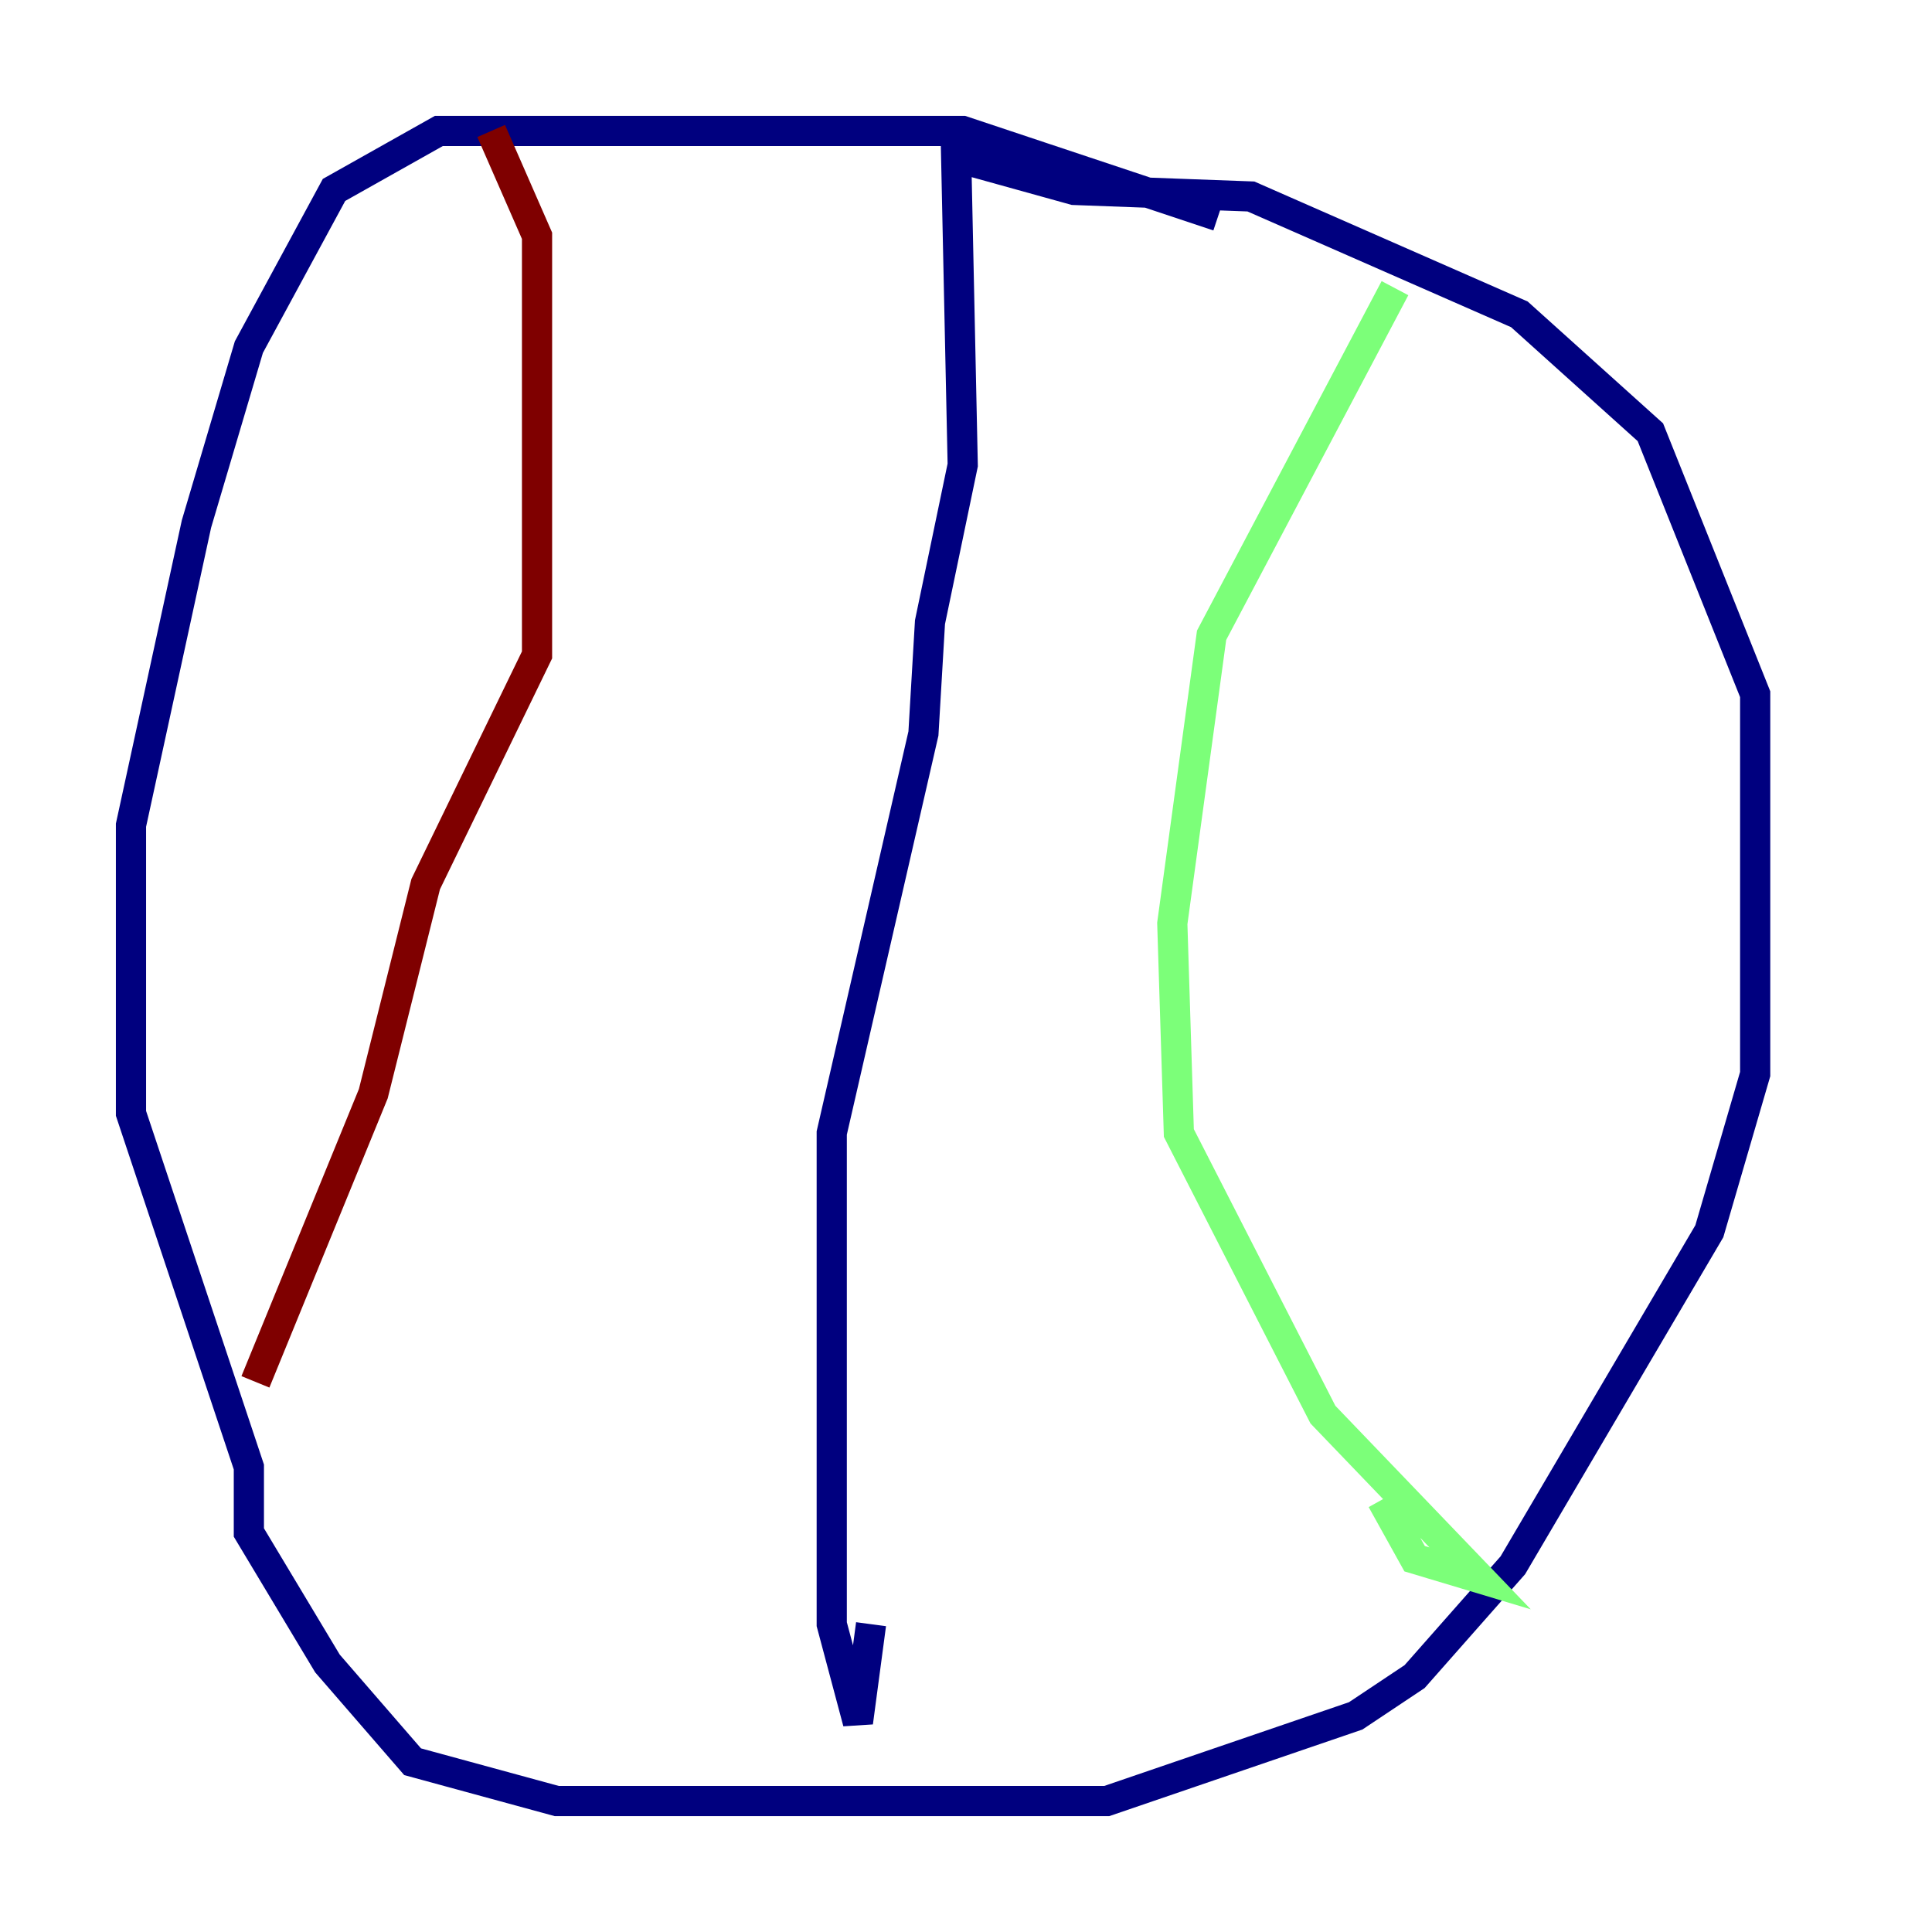 <?xml version="1.0" encoding="utf-8" ?>
<svg baseProfile="tiny" height="128" version="1.2" viewBox="0,0,128,128" width="128" xmlns="http://www.w3.org/2000/svg" xmlns:ev="http://www.w3.org/2001/xml-events" xmlns:xlink="http://www.w3.org/1999/xlink"><defs /><polyline fill="none" points="80.705,14.319 63.783,8.678 29.071,8.678 22.129,12.583 16.488,22.997 13.017,34.712 8.678,54.671 8.678,73.763 16.488,97.193 16.488,101.532 21.695,110.21 27.336,116.719 36.881,119.322 73.329,119.322 89.817,113.681 93.722,111.078 100.231,103.702 113.248,81.573 116.285,71.159 116.285,45.993 109.342,28.637 100.664,20.827 82.875,13.017 71.159,12.583 63.349,10.414 63.783,30.807 61.614,41.22 61.18,48.597 55.105,75.064 55.105,107.607 56.841,114.115 57.709,107.607" stroke="#00007f" stroke-width="2" /><polyline fill="none" points="92.42,19.091 80.271,42.088 77.668,61.18 78.102,75.064 87.647,93.722 98.061,104.57 93.722,103.268 91.552,99.363" stroke="#7cff79" stroke-width="2" /><polyline fill="none" points="32.542,8.678 35.58,15.62 35.58,43.39 28.203,58.576 24.732,72.461 16.922,91.552" stroke="#7f0000" stroke-width="2" /></svg>